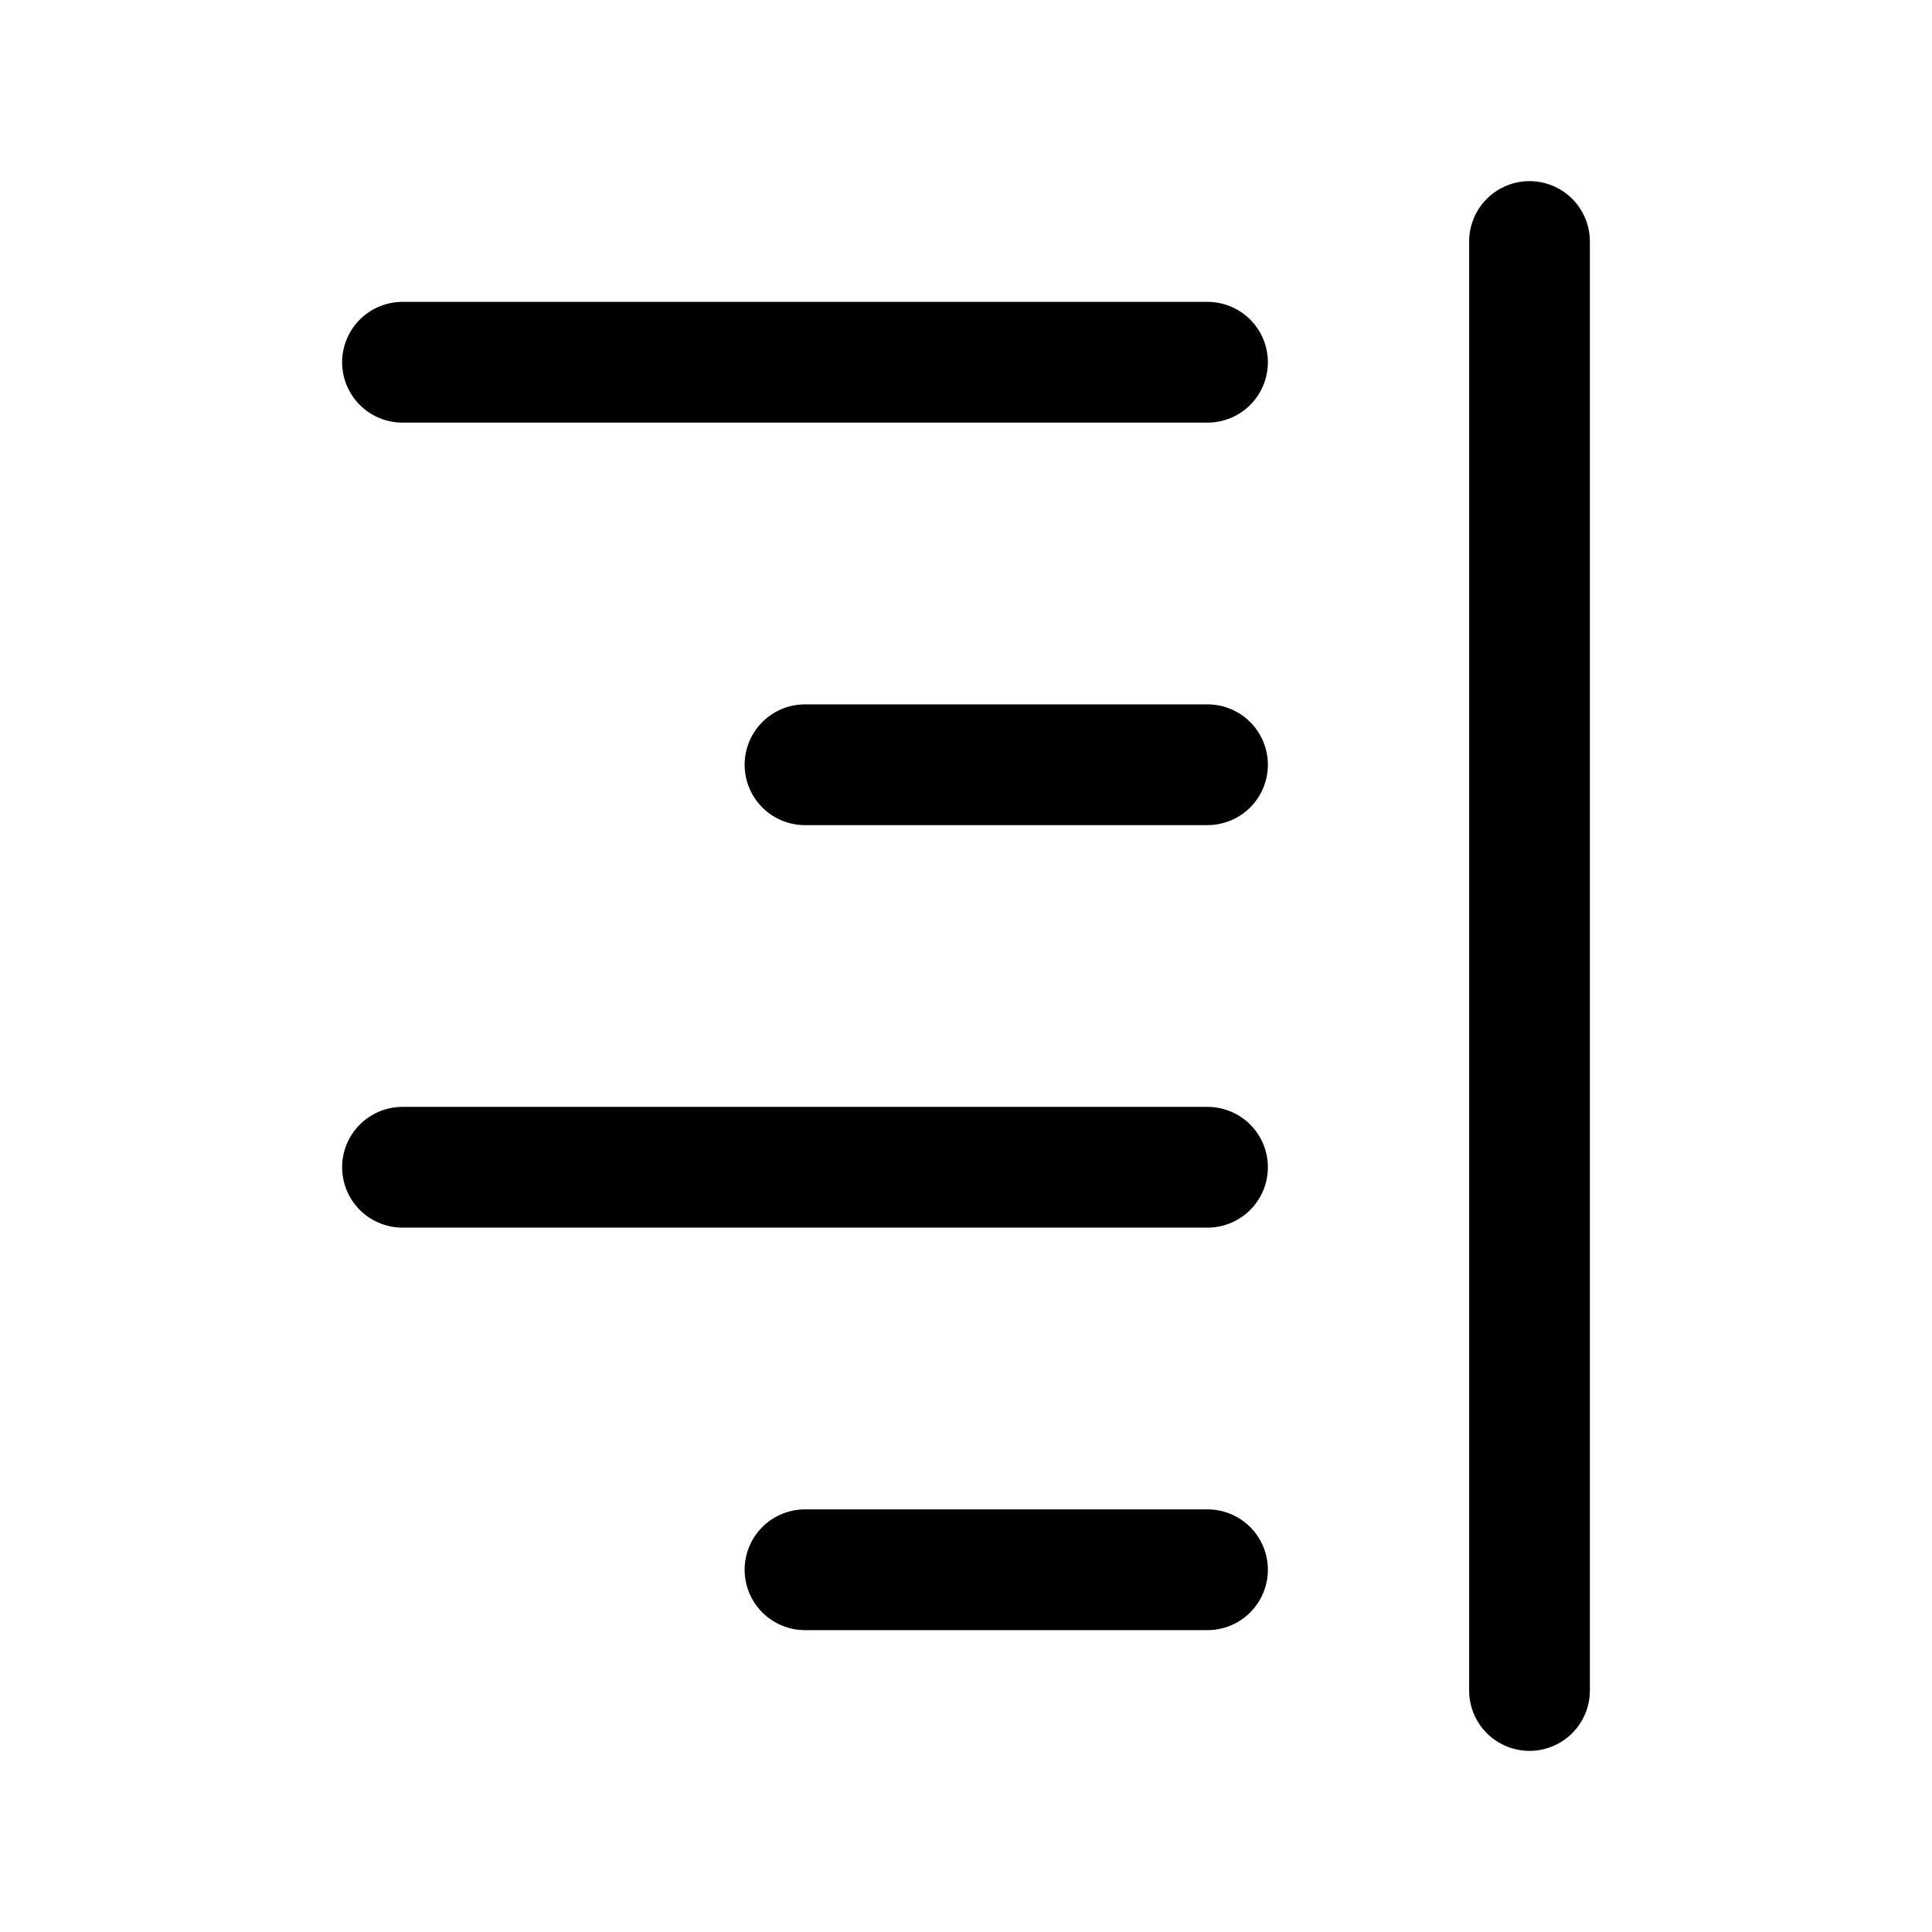 <svg xmlns="http://www.w3.org/2000/svg" width="24" height="24" viewBox="0 0 24 24" fill="none" stroke-width="1.5" stroke-linecap="round" stroke-linejoin="round" color="currentColor"><path d="M5 4.5H15" stroke="currentColor"></path><path d="M10 9.5H15" stroke="currentColor"></path><path d="M5 14.5H15" stroke="currentColor"></path><path d="M10 19.5H15" stroke="currentColor"></path><path d="M19 3V21" stroke="currentColor"></path></svg>